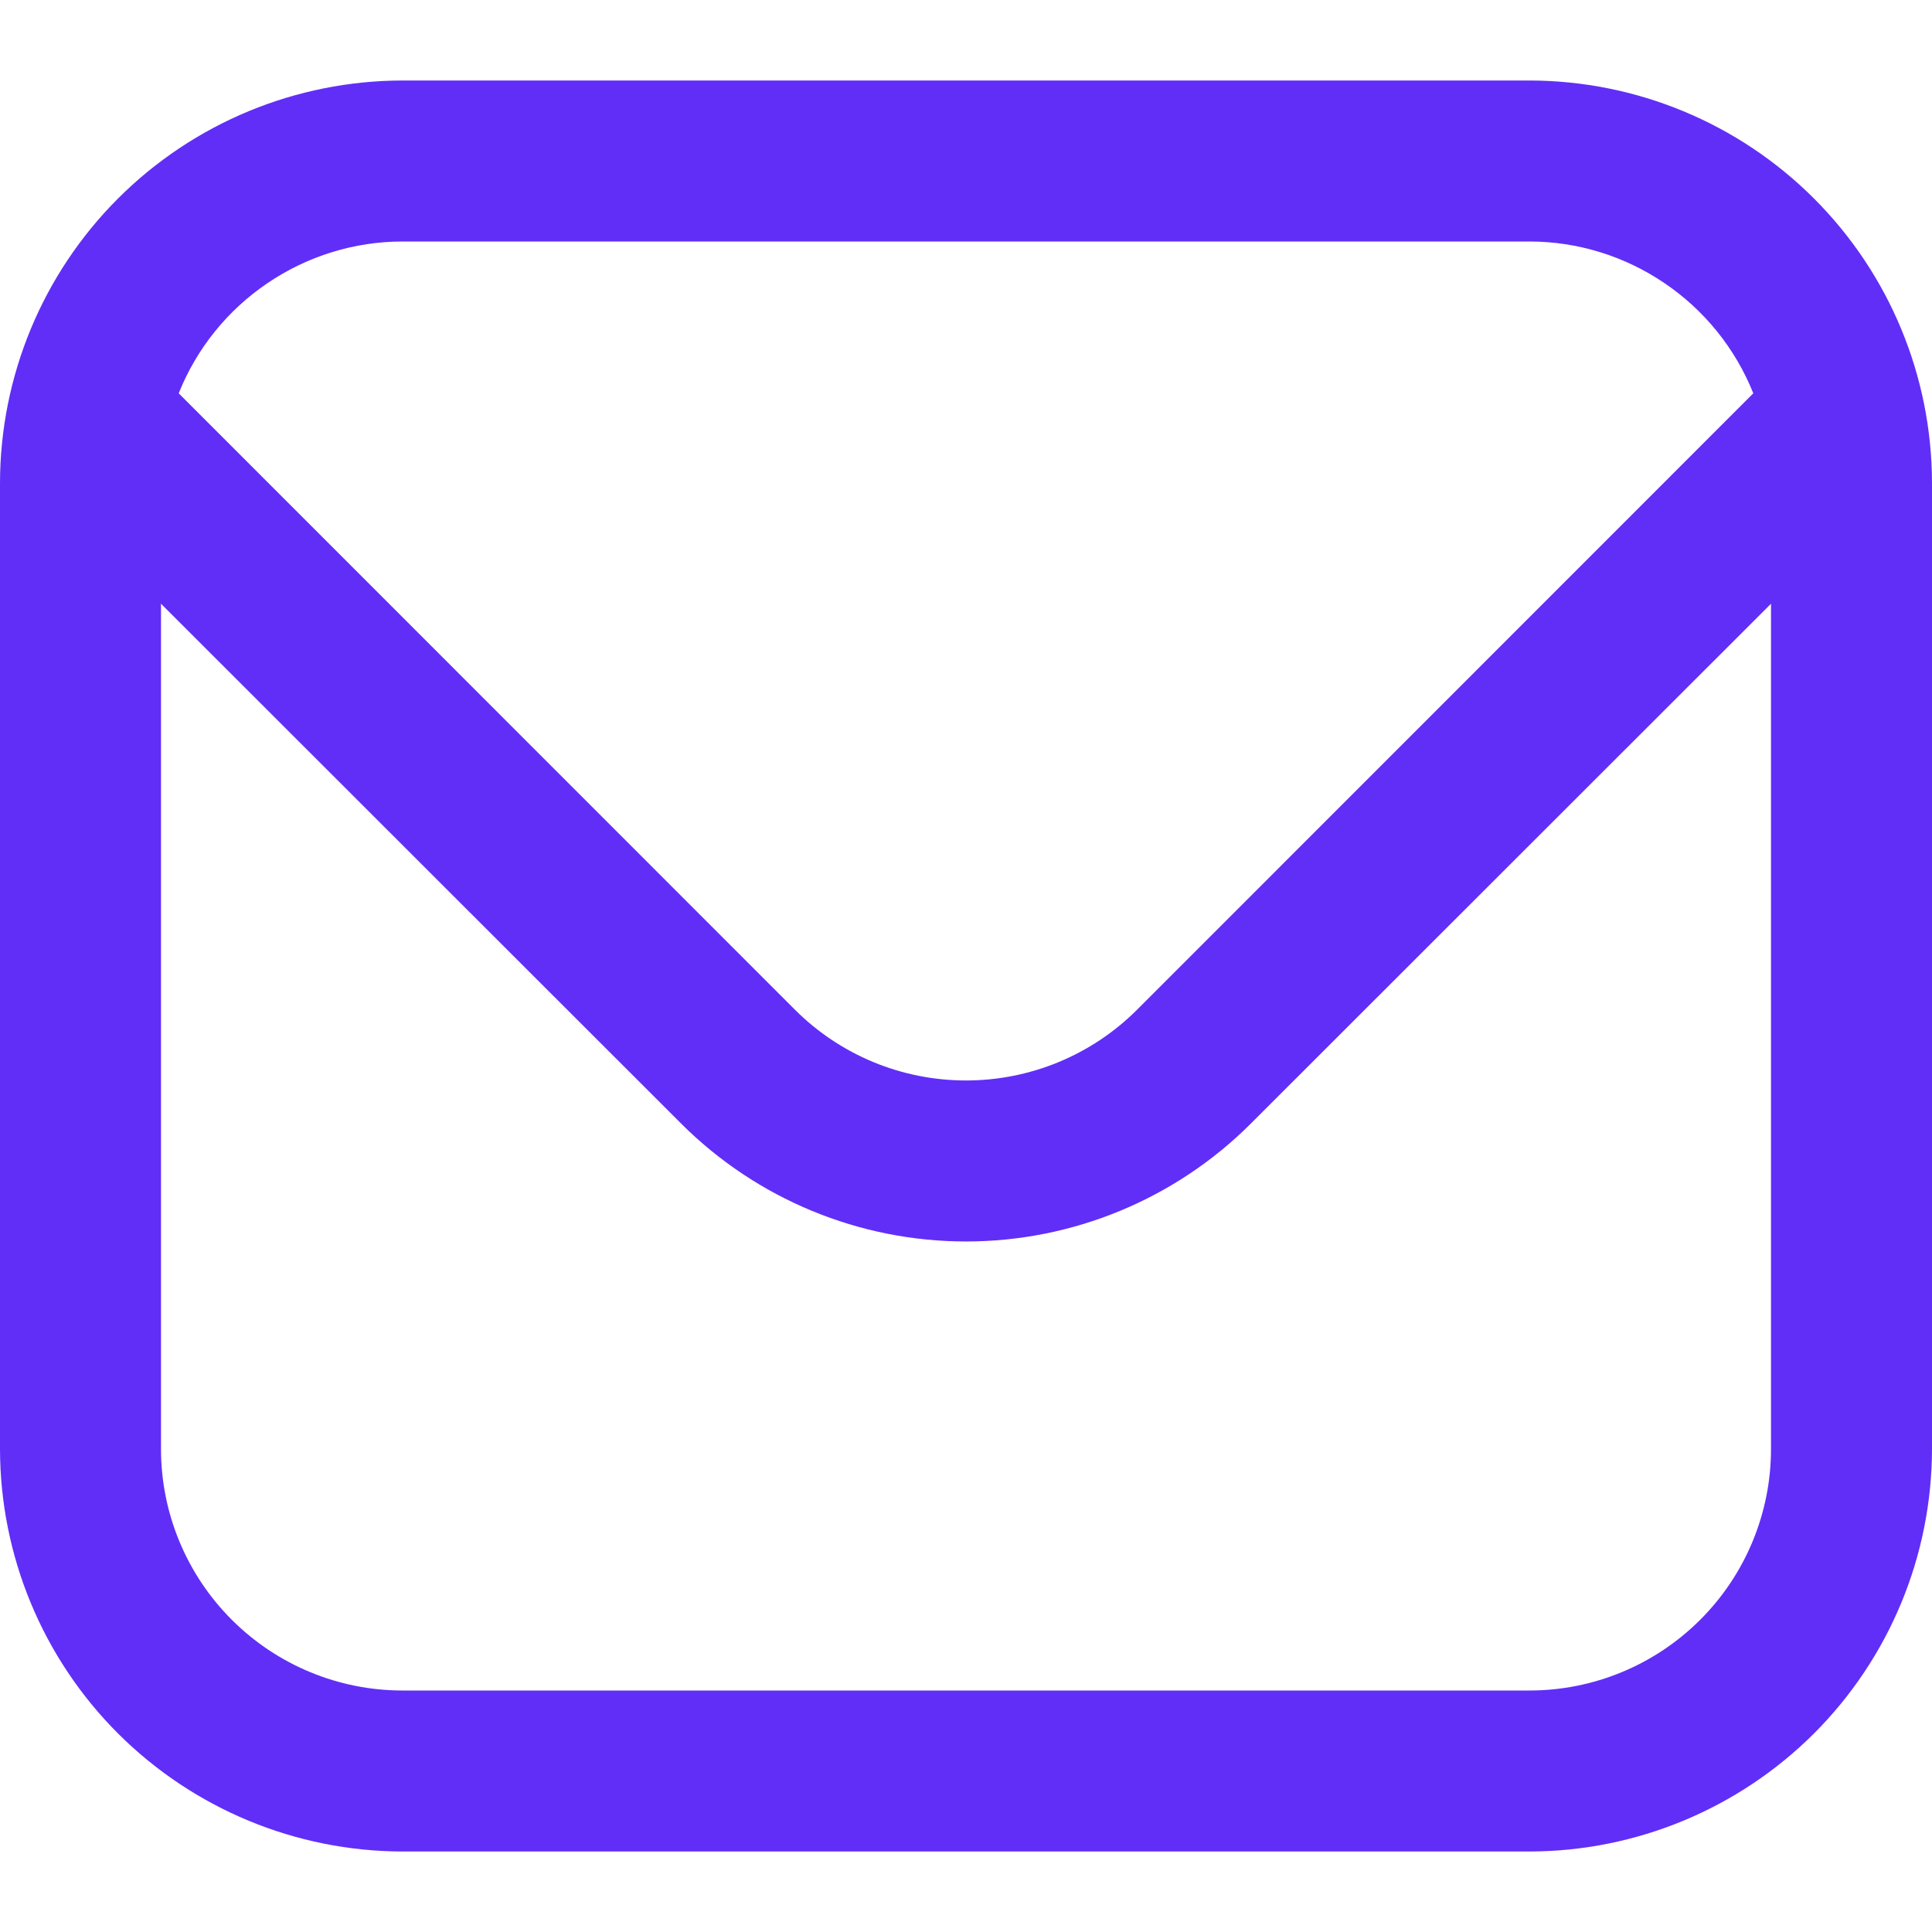 <svg width="12" height="12" viewBox="0 0 12 12" fill="none" xmlns="http://www.w3.org/2000/svg" xmlns:xlink="http://www.w3.org/1999/xlink">
	<desc>
			Created with Pixso.
	</desc>
	<defs>
		<clipPath id="clip14_405">
			<rect id="fi-rr-envelope" width="12" height="12" fill="white" fill-opacity="0"/>
		</clipPath>
	</defs>
	<rect id="fi-rr-envelope" width="12" height="12" fill="#FFFFFF" fill-opacity="0"/>
	<g clip-path="url(#clip14_405)">
		<path id="Vector" d="M9.5 0.5L2.5 0.5C1.837 0.501 1.202 0.764 0.733 1.233C0.264 1.702 0.001 2.337 0 3L0 9C0.001 9.663 0.264 10.298 0.733 10.767C1.202 11.235 1.837 11.499 2.5 11.5L9.5 11.5C10.163 11.499 10.798 11.235 11.267 10.767C11.736 10.298 11.999 9.663 12 9L12 3C11.999 2.337 11.736 1.702 11.267 1.233C10.798 0.764 10.163 0.501 9.5 0.5ZM2.5 1.5L9.5 1.5C9.799 1.5 10.092 1.591 10.339 1.759C10.587 1.927 10.779 2.165 10.89 2.443L7.061 6.273C6.779 6.554 6.398 6.711 6 6.711C5.602 6.711 5.221 6.554 4.939 6.273L1.11 2.443C1.221 2.165 1.413 1.927 1.661 1.759C1.908 1.591 2.201 1.5 2.5 1.5ZM9.5 10.5L2.5 10.5C2.102 10.5 1.721 10.342 1.439 10.06C1.158 9.779 1 9.398 1 9L1 3.75L4.232 6.98C4.701 7.448 5.337 7.711 6 7.711C6.663 7.711 7.299 7.448 7.768 6.98L11 3.75L11 9C11 9.398 10.842 9.779 10.561 10.06C10.279 10.342 9.898 10.5 9.5 10.5Z" fill="#612EF7" fill-opacity="1" fill-rule="nonzero"/>
	</g>
</svg>
